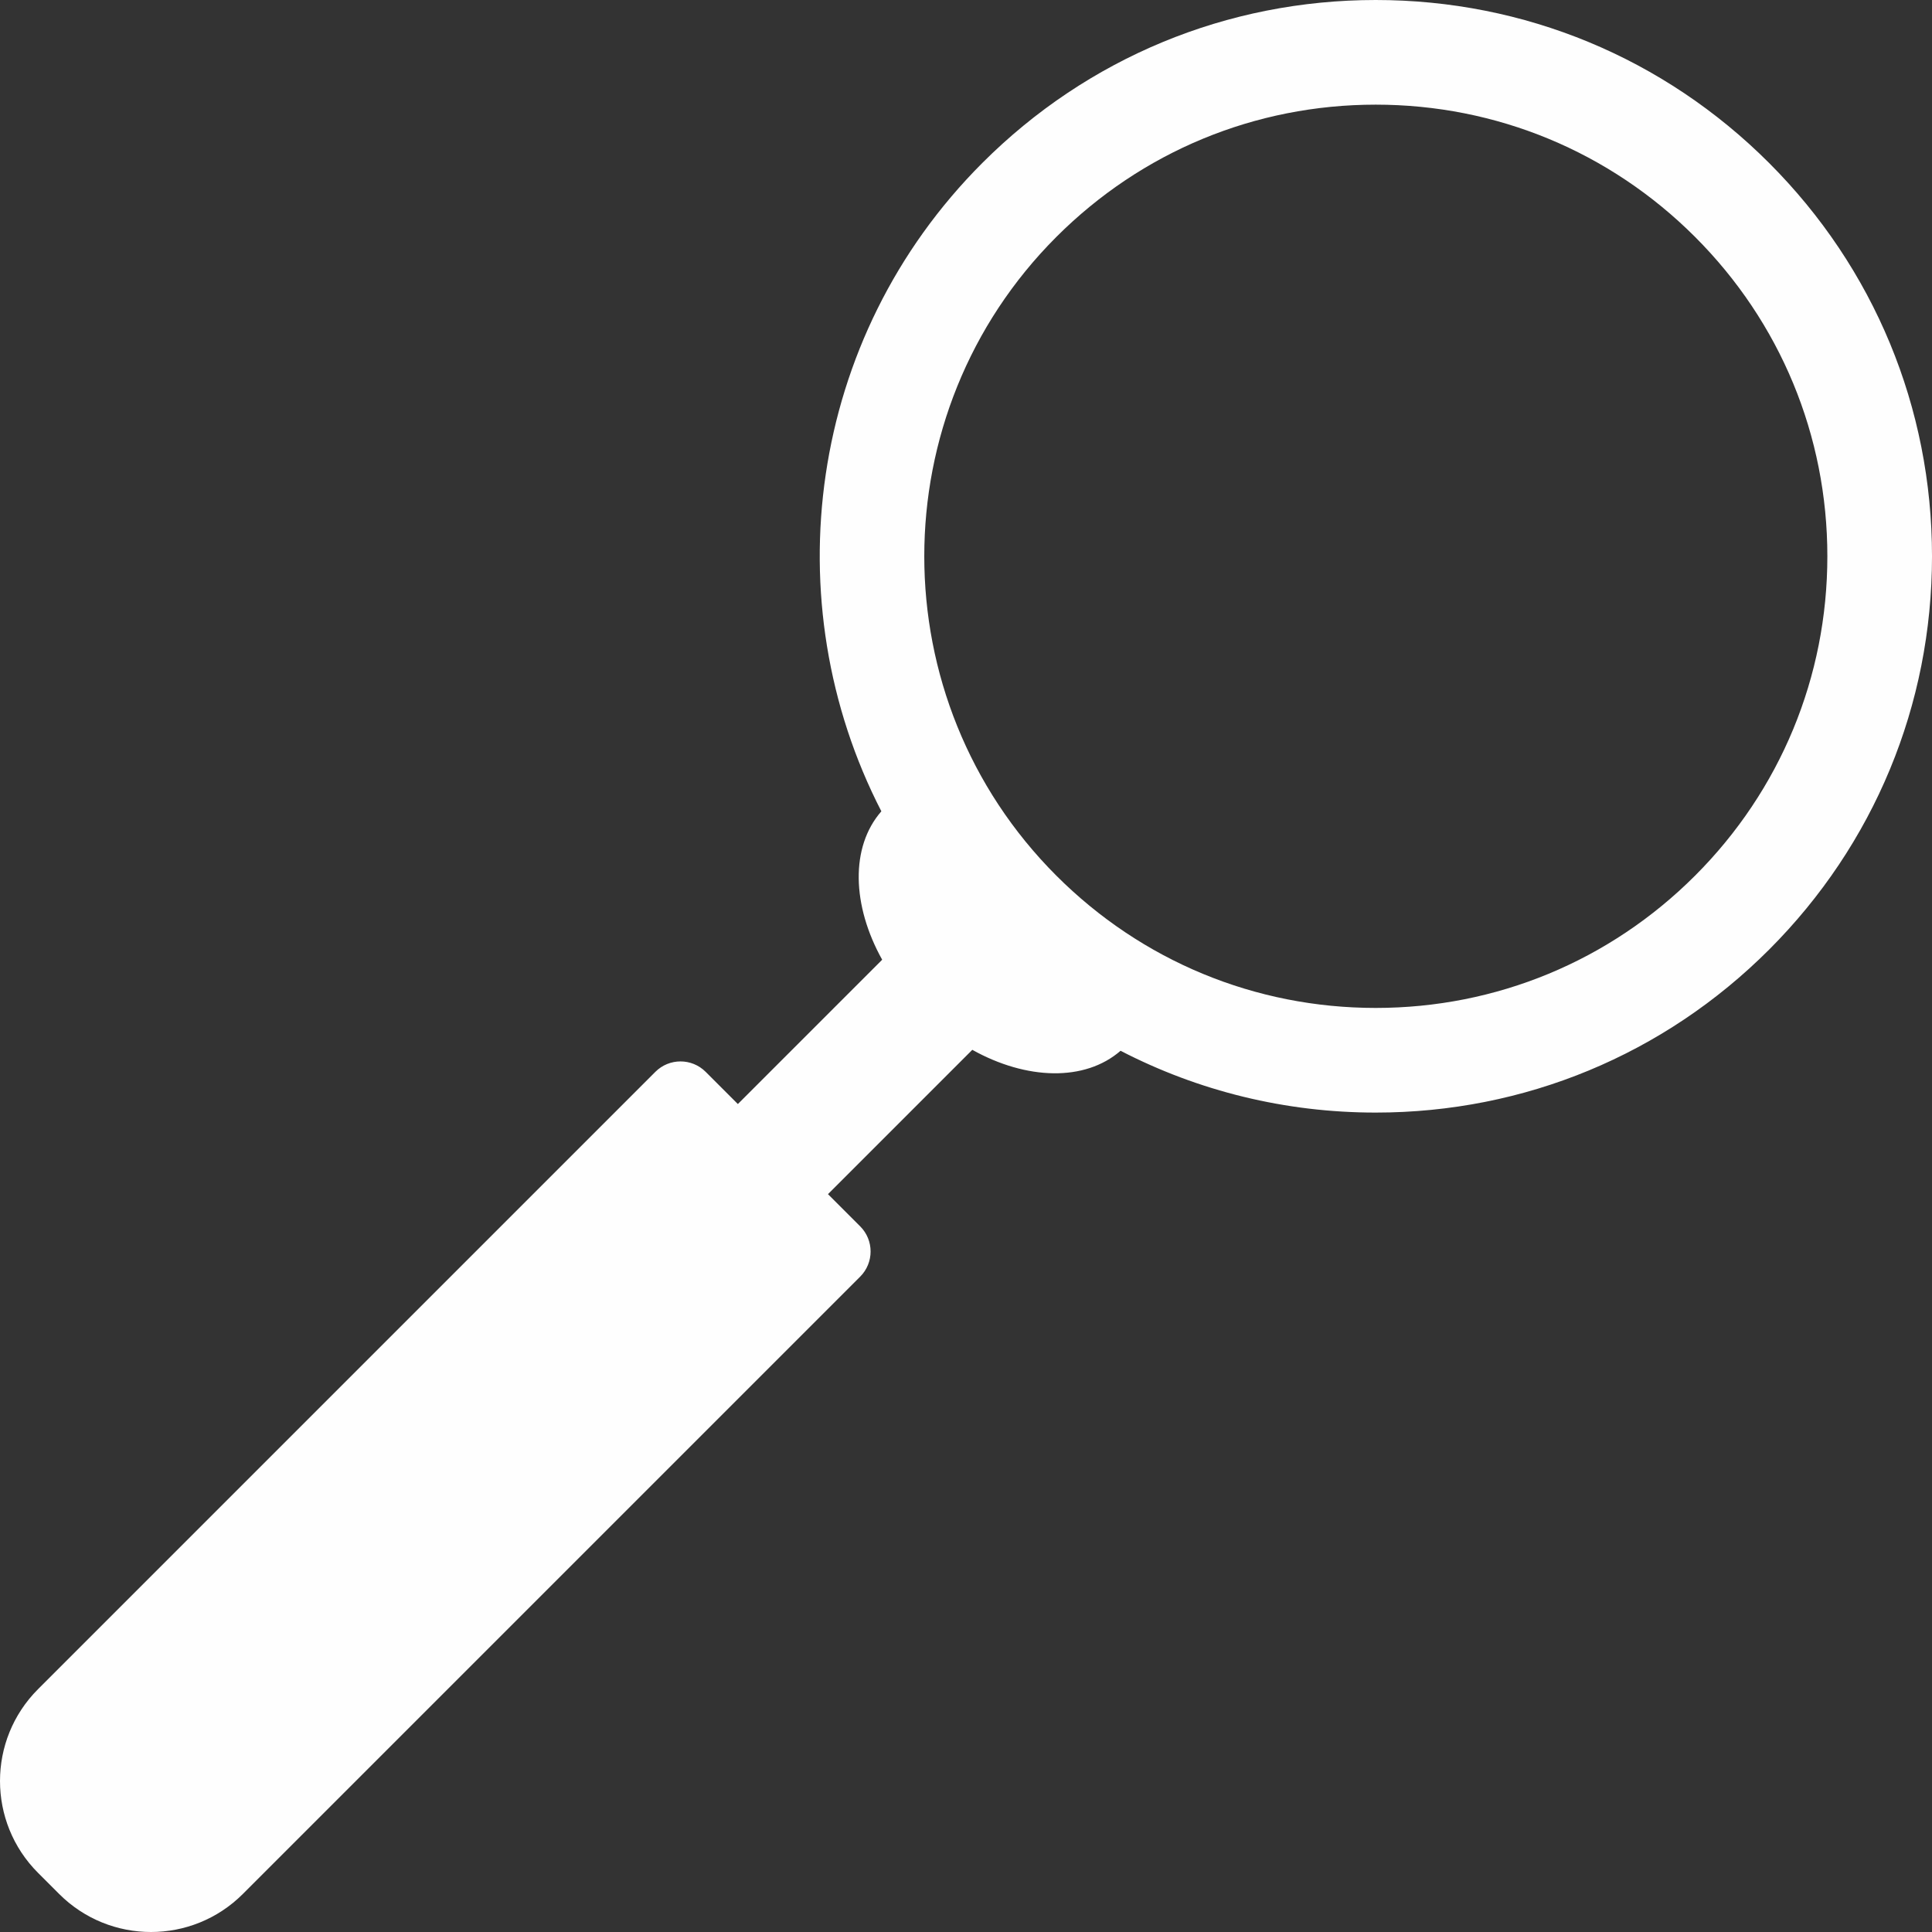 <?xml version="1.0" encoding="iso-8859-1"?>
<!-- Generator: Adobe Illustrator 17.1.0, SVG Export Plug-In . SVG Version: 6.00 Build 0)  -->
<!DOCTYPE svg PUBLIC "-//W3C//DTD SVG 1.1//EN" "http://www.w3.org/Graphics/SVG/1.1/DTD/svg11.dtd">
<svg version="1.1" id="Capa_1" xmlns="http://www.w3.org/2000/svg" xmlns:xlink="http://www.w3.org/1999/xlink" x="0px" y="0px"
	 viewBox="0 0 184.615 184.615" style="enable-background:new 0 0 184.615 184.615;" xml:space="preserve">
<rect x="0" y="0" width="184.615" height="184.615" fill="#333333" stroke="none"/>
<path fill="#fefefe" d="M169.045,15.57C159.005,5.53,145.656,0,131.458,0C117.259,0,103.91,5.53,93.87,15.57
	c-16.739,16.74-19.951,41.955-9.651,61.956c-2.983,3.414-2.811,9,0.078,14.182l-13.79,13.79l-3.076-3.076
	c-1.328-1.328-3.48-1.328-4.808,0L3.636,161.409c-4.848,4.848-4.848,12.708,0,17.556l2.015,2.015c4.848,4.848,12.708,4.848,17.556,0
	l58.988-58.988c1.328-1.328,1.328-3.48,0-4.808l-3.076-3.076l13.79-13.79c5.174,2.885,10.752,3.06,14.168,0.09
	c7.448,3.854,15.755,5.906,24.382,5.906c14.198,0,27.547-5.529,37.587-15.569s15.57-23.389,15.57-37.587
	S179.085,25.61,169.045,15.57z M161.975,83.674c-8.151,8.151-18.989,12.641-30.517,12.641c-11.528,0-22.366-4.489-30.518-12.641
	c-16.826-16.827-16.826-44.206,0-61.033C109.092,14.49,119.93,10,131.458,10c11.527,0,22.365,4.489,30.517,12.641
	s12.641,18.989,12.641,30.517C174.615,64.685,170.126,75.523,161.975,83.674z"/>
</svg>
